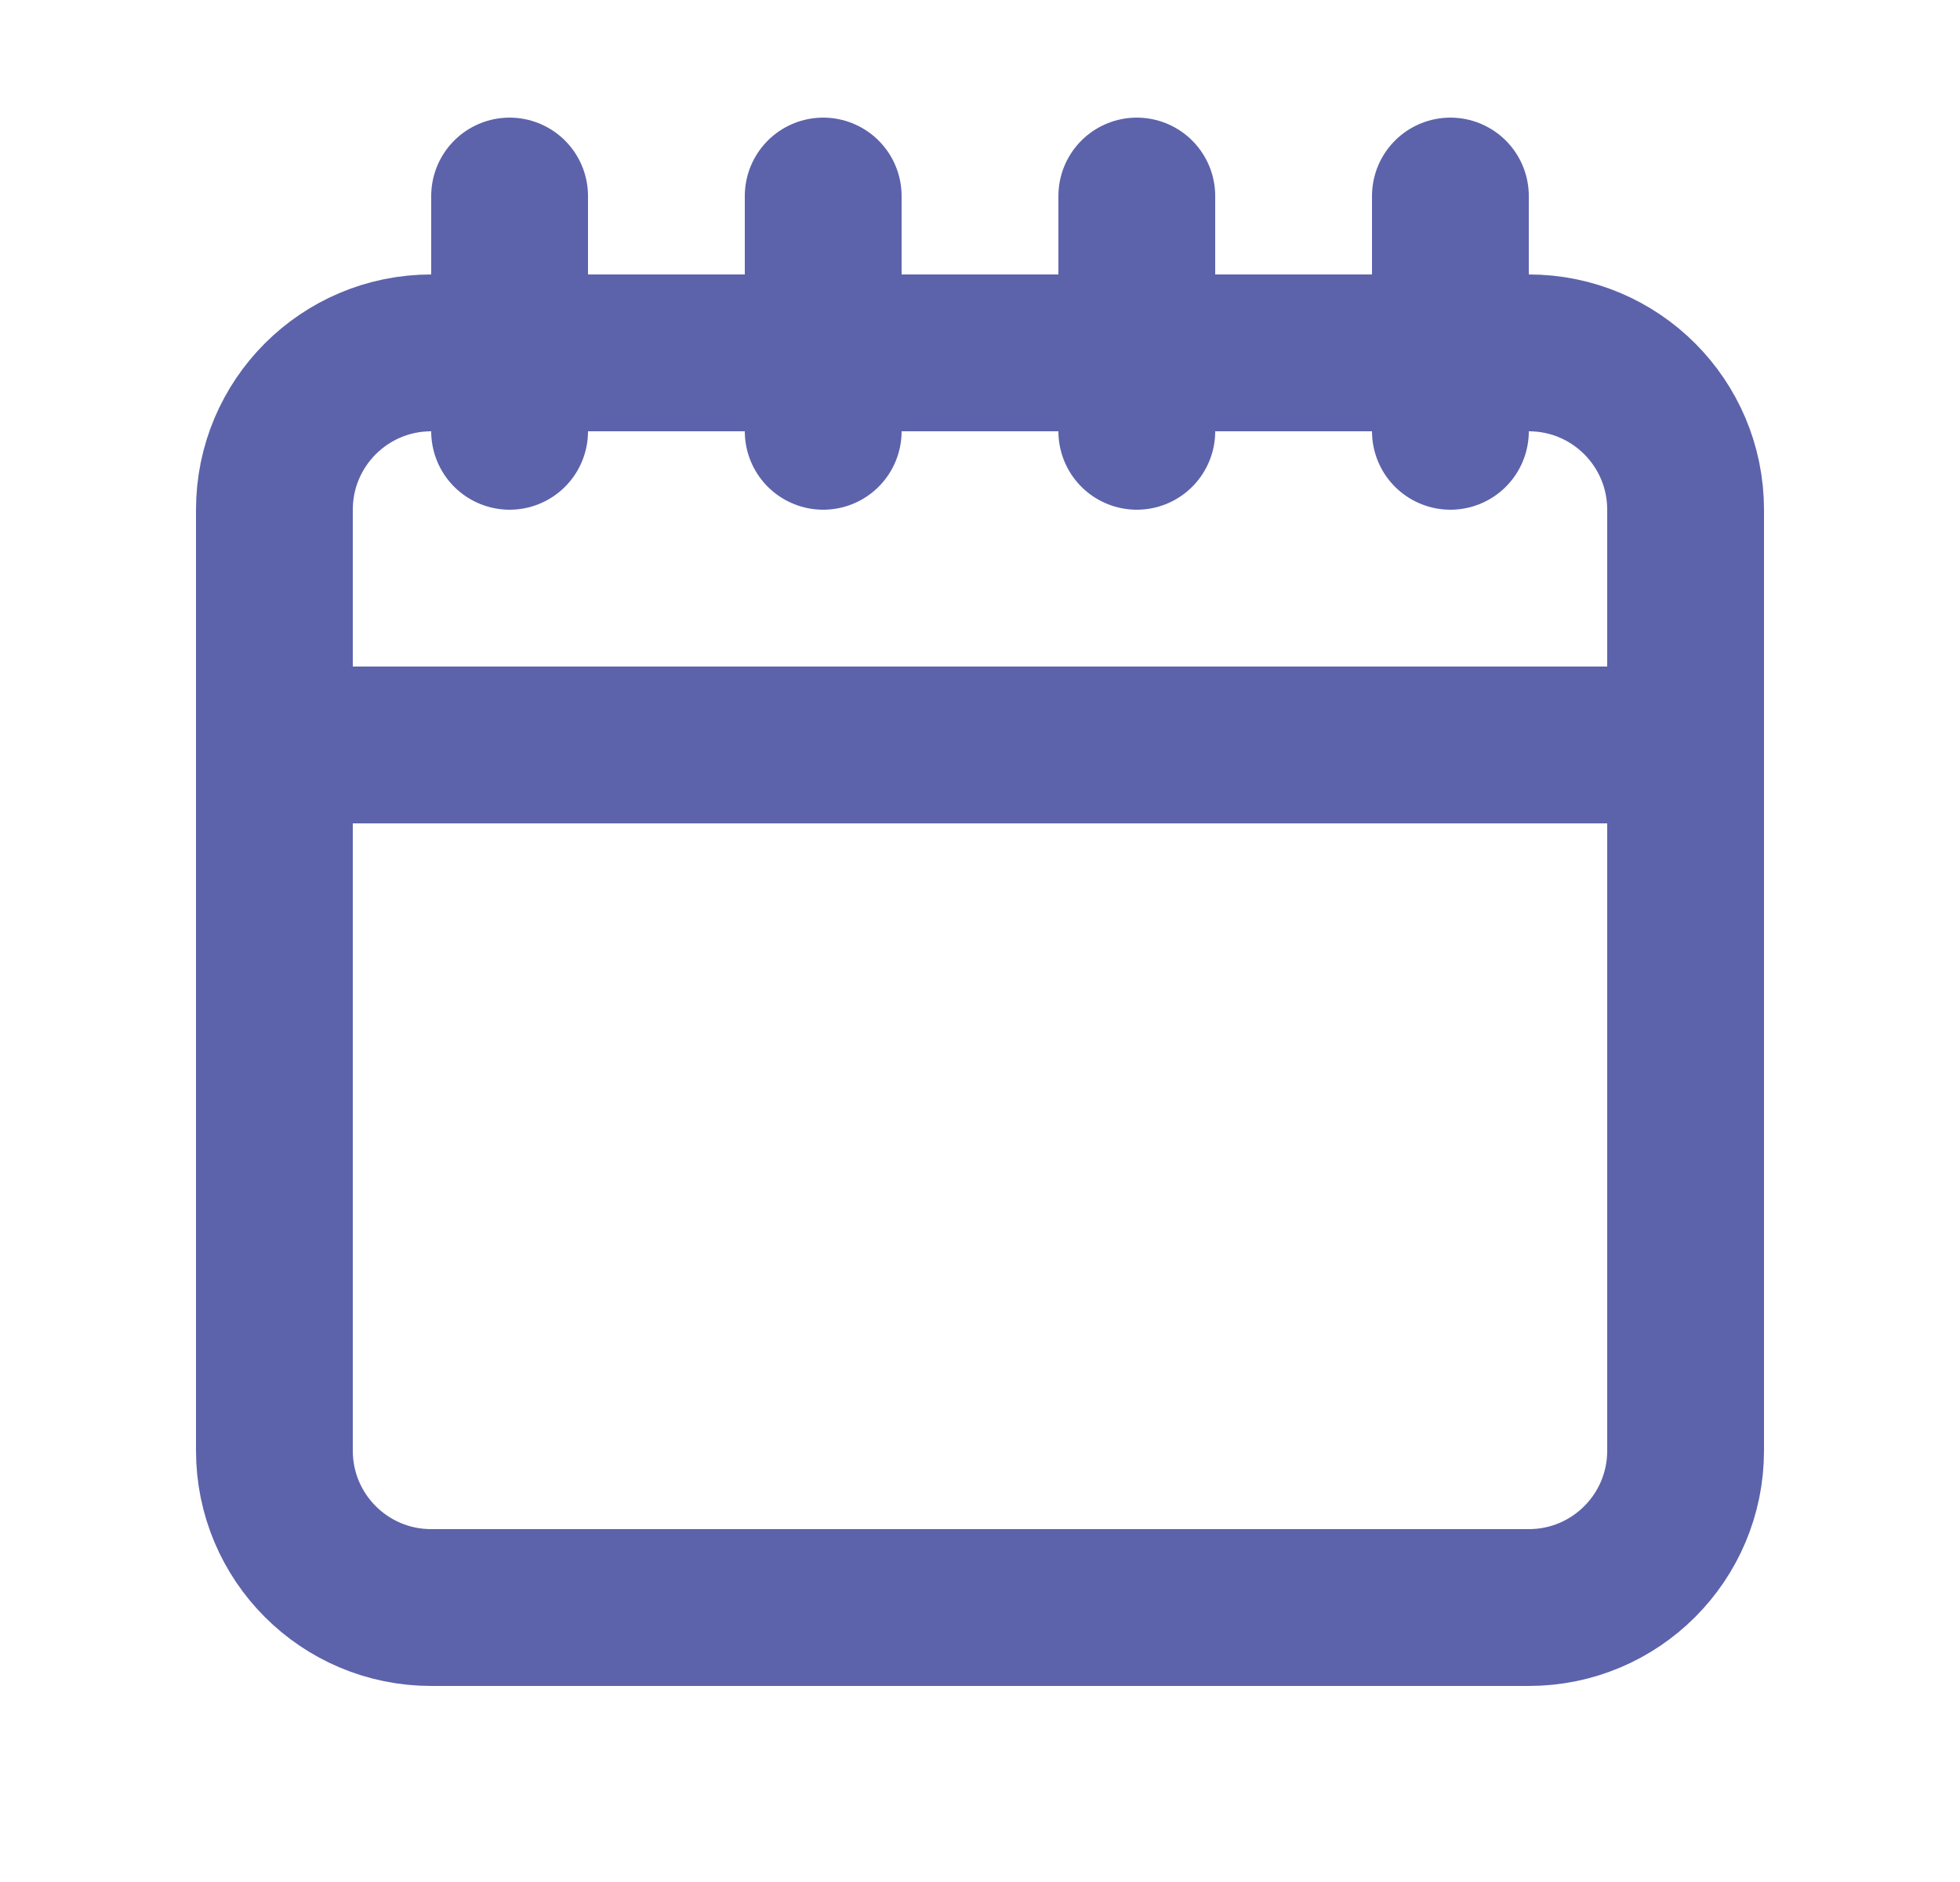 <?xml version="1.0" encoding="UTF-8"?>
<svg width="25px" height="24px" viewBox="0 0 25 24" version="1.1" xmlns="http://www.w3.org/2000/svg" xmlns:xlink="http://www.w3.org/1999/xlink">
    <title>Icon/ Calendar</title>
    <g id="Symbol" stroke="none" stroke-width="1" fill="none" fill-rule="evenodd">
        <g id="Group-59" transform="translate(0.5, 0)">
            <rect id="Icon-Spacing" opacity="0.2" x="0" y="0" width="24" height="24" rx="5"></rect>
            <g id="calendar" transform="translate(3, 2.5)" stroke="#5C63AB" stroke-linecap="round" stroke-linejoin="round" stroke-width="2">
                <path d="M3,3 L3,0 M7,3 L7,0 M11,3 L11,0 M15,3 L15,0 M18,7 L0,7 M2,18 L16,18 C17.105,18 18,17.105 18,16 L18,4 C18,2.895 17.105,2 16,2 L2,2 C0.895,2 0,2.895 0,4 L0,16 C0,17.105 0.895,18 2,18 Z" id="Shape"></path>
            </g>
        </g>
    </g>
</svg>
